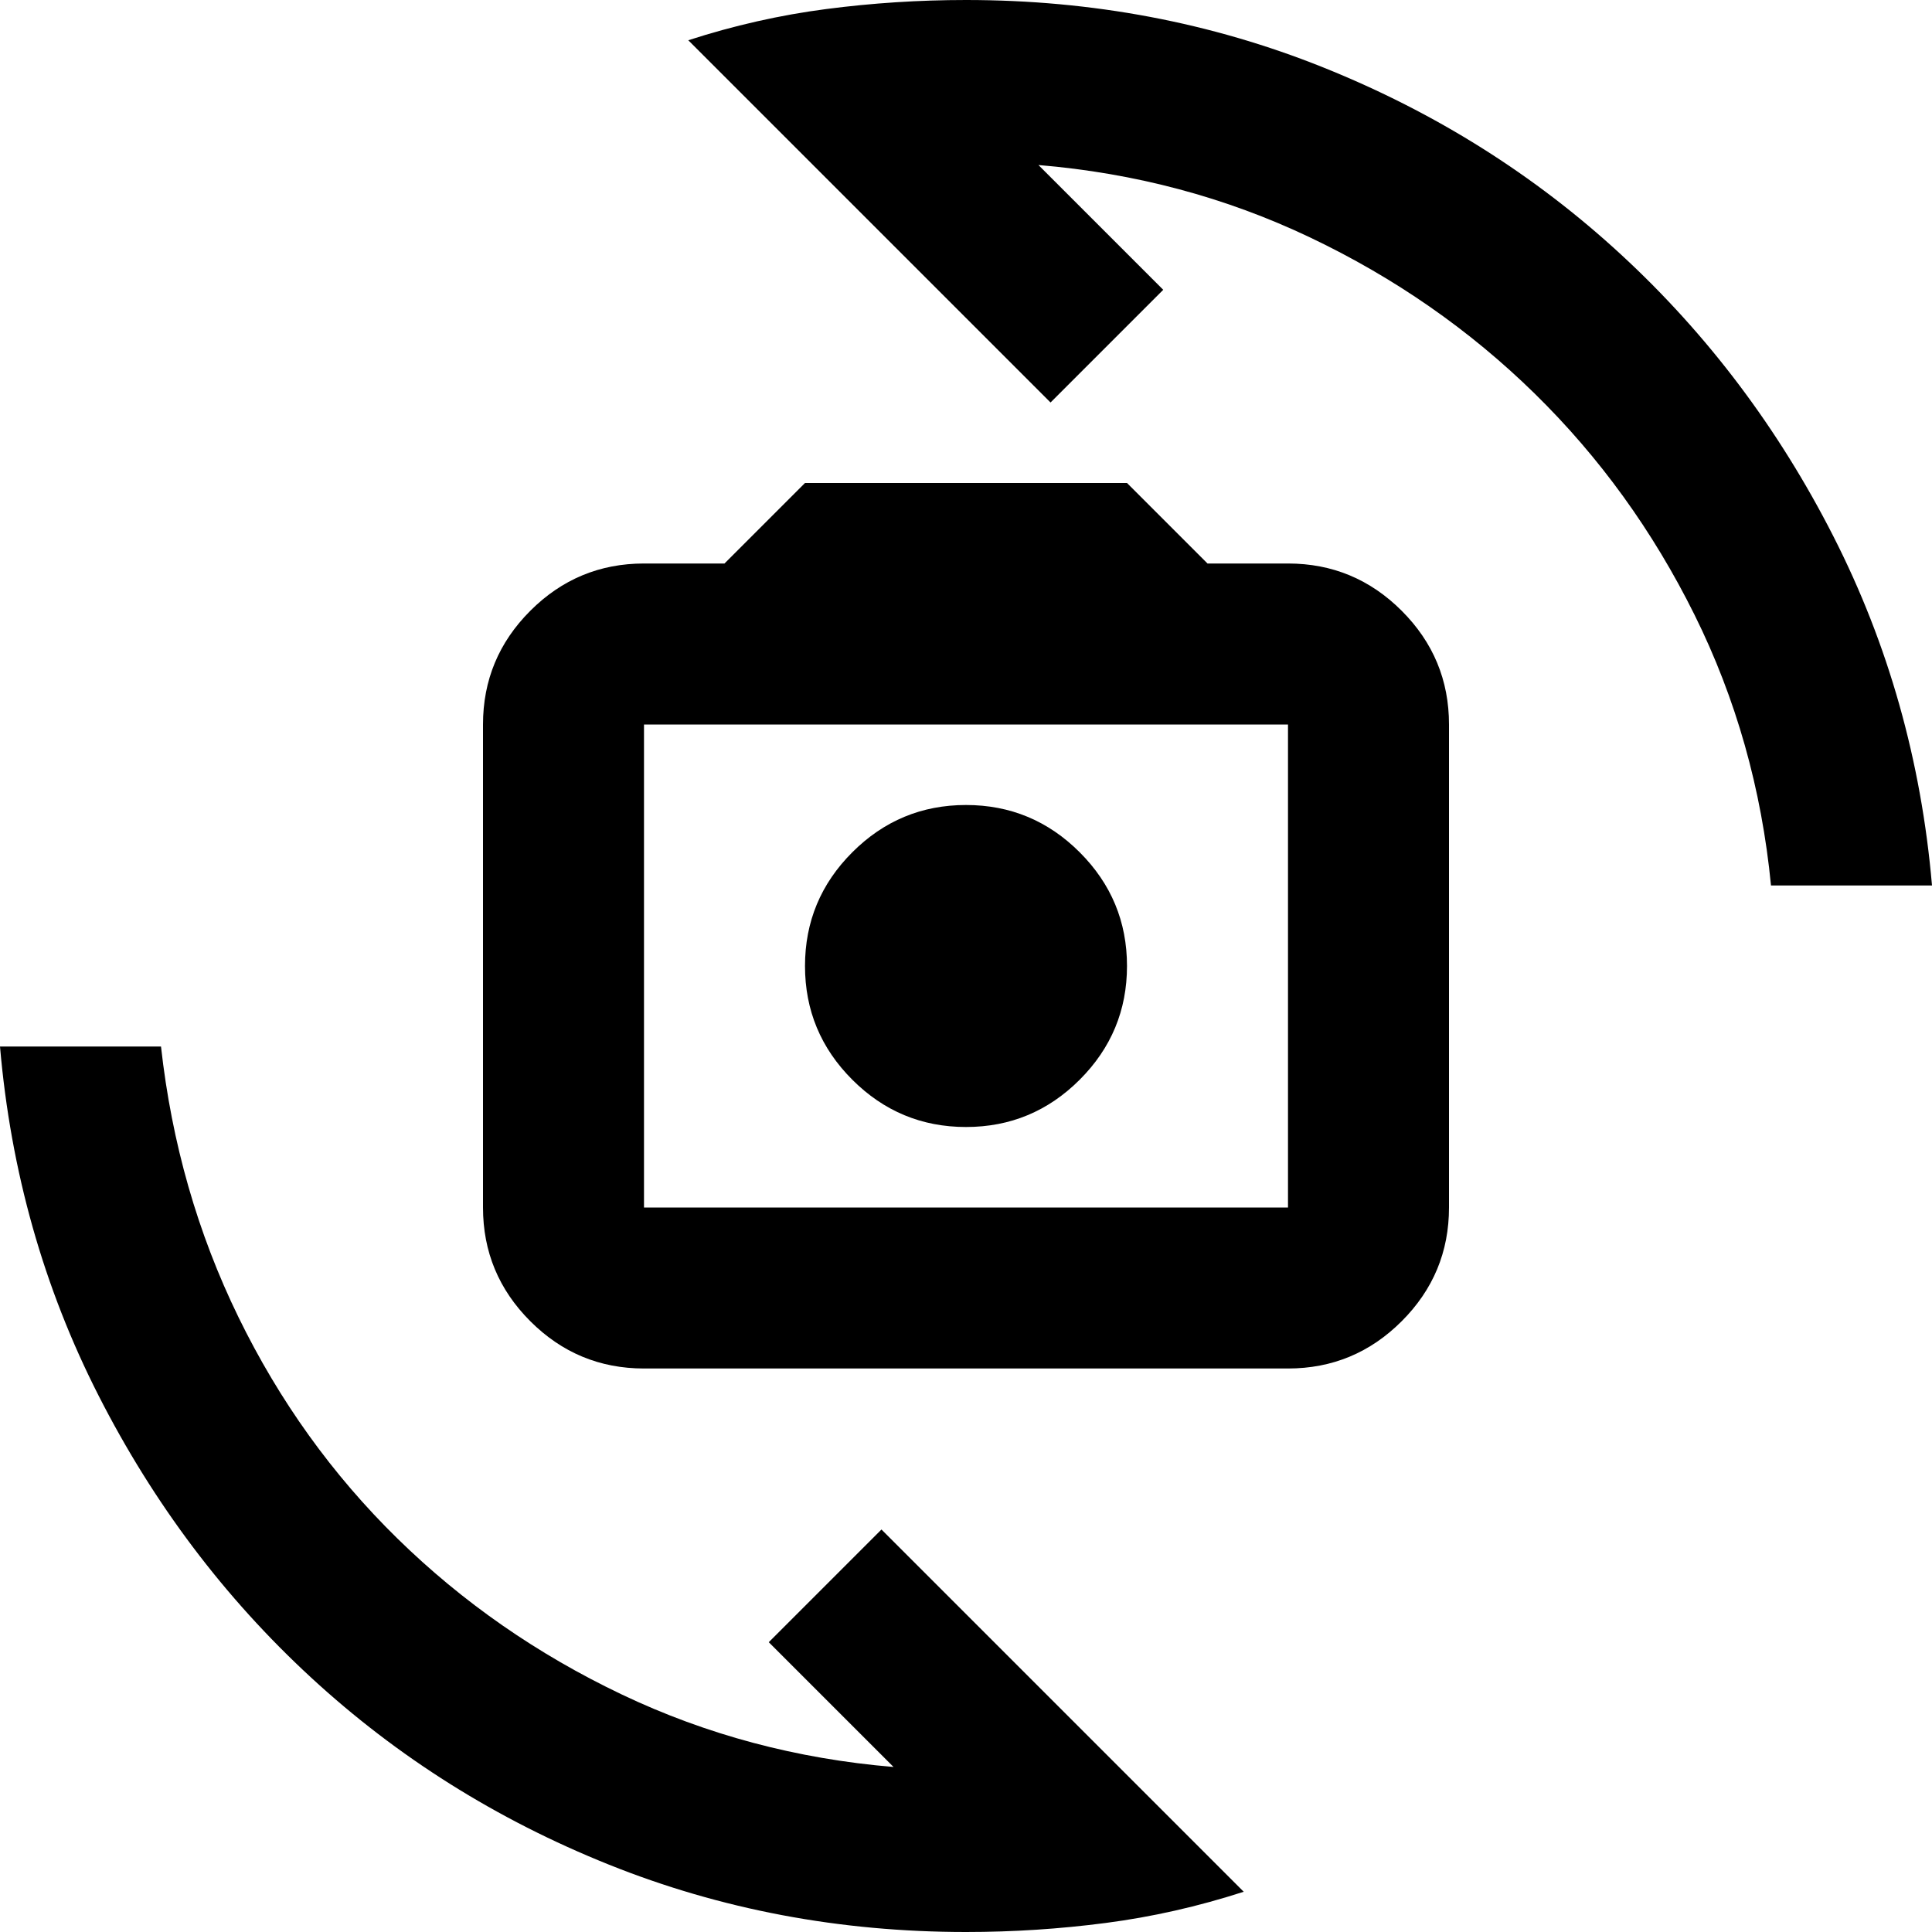 <svg xmlns="http://www.w3.org/2000/svg" width="24" height="24" fill="#000" version="1.1" viewBox="0 -960 960 960"><path d="M320-280q-33 0-56.5-23.5T240-360v-240q0-33 23.5-56.5T320-680h40l40-40h160l40 40h40q33 0 56.5 23.5T720-600v240q0 33-23.5 56.5T640-280H320Zm0-80h320v-240H320v240Zm160-40q33 0 56.5-23.5T560-480q0-33-23.5-56.5T480-560q-33 0-56.5 23.5T400-480q0 33 23.5 56.5T480-400ZM342-940q34-11 68.5-15.5T480-960q94 0 177.5 33.5t148 93Q870-774 911-693.5T960-520h-80q-7-72-38-134.5t-79.5-110Q714-812 651-842t-135-36l62 62-56 56-180-180ZM618-20Q584-9 549.5-4.5T480 0q-94 0-177.5-33.5t-148-93Q90-186 49-266.5T0-440h80q8 72 38.5 134.5t79 110Q246-148 309-118t135 36l-62-62 56-56L618-20ZM480-480Z"/></svg>